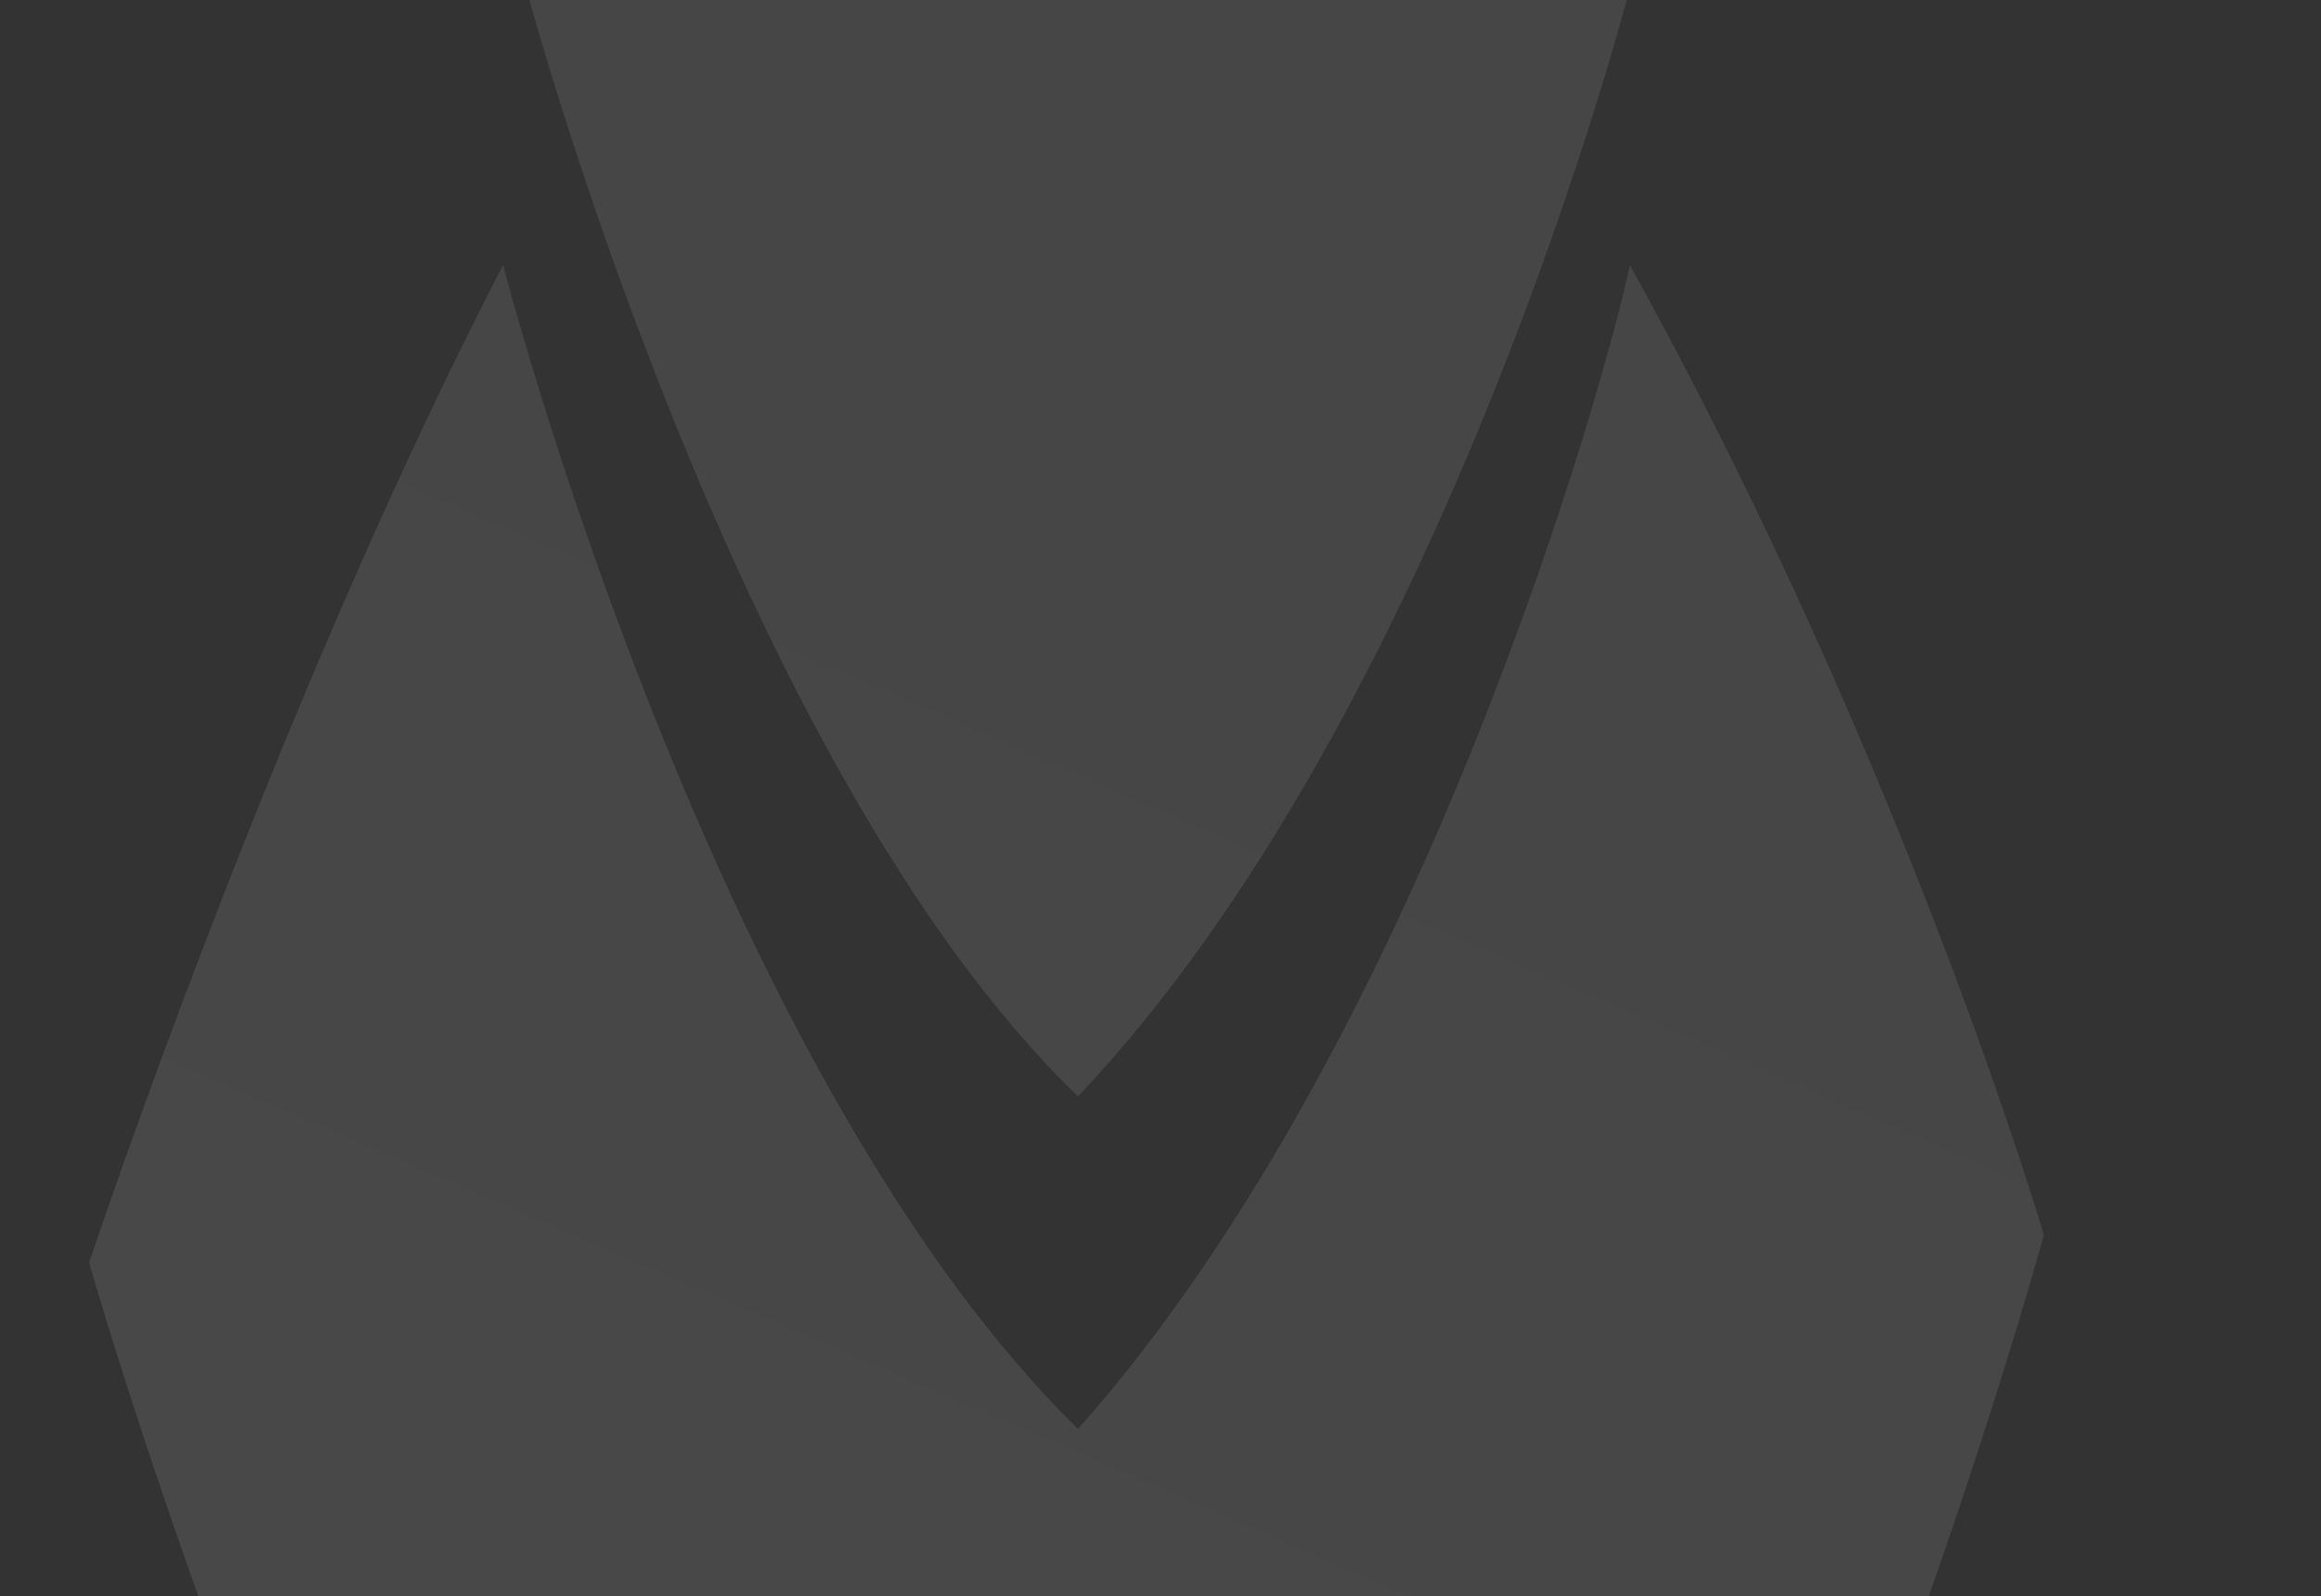 <svg width="474" height="326" viewBox="0 0 474 326" fill="none" xmlns="http://www.w3.org/2000/svg">
<rect x="0" y="0" width="474" height="326" fill="#333333" stroke="none"/>
<path opacity="0.2" fill-rule="evenodd" clip-rule="evenodd" d="M332.863 54.127C328.167 76.762 290.596 212.571 220.151 291.792C145.009 218.229 102.742 54.127 102.742 54.127C55.778 144.666 18.207 257.84 18.207 257.84C18.207 257.84 93.349 523.798 220.151 642.63C346.953 512.481 417.398 252.181 417.398 252.181C417.398 252.181 389.22 155.984 332.863 54.127ZM332.863 -2.459C332.863 -2.459 295.293 144.666 220.151 223.888C149.705 155.984 107.438 -2.459 107.438 -2.459C107.438 -2.459 149.705 -132.609 220.151 -206.172C295.293 -138.268 332.863 -2.459 332.863 -2.459ZM408.005 342.72C450.273 438.918 473.754 512.481 473.754 512.481C473.754 512.481 379.827 897.271 220.151 1067.03C55.778 908.588 -33.453 518.139 -33.453 518.139V506.822C-28.757 489.846 -9.971 427.6 27.6 348.379C51.081 421.942 121.527 619.996 220.151 721.852C332.863 603.019 389.22 404.966 408.005 342.72Z" fill="url(#paint0_linear_1992_21477)" fill-opacity="0.9"/>
<defs>
<linearGradient id="paint0_linear_1992_21477" x1="204.334" y1="127.241" x2="-119.67" y2="878.605" gradientUnits="userSpaceOnUse">
<stop stop-color="white" stop-opacity="0.53"/>
<stop offset="1" stop-color="white" stop-opacity="0.67"/>
</linearGradient>
</defs>
</svg>
